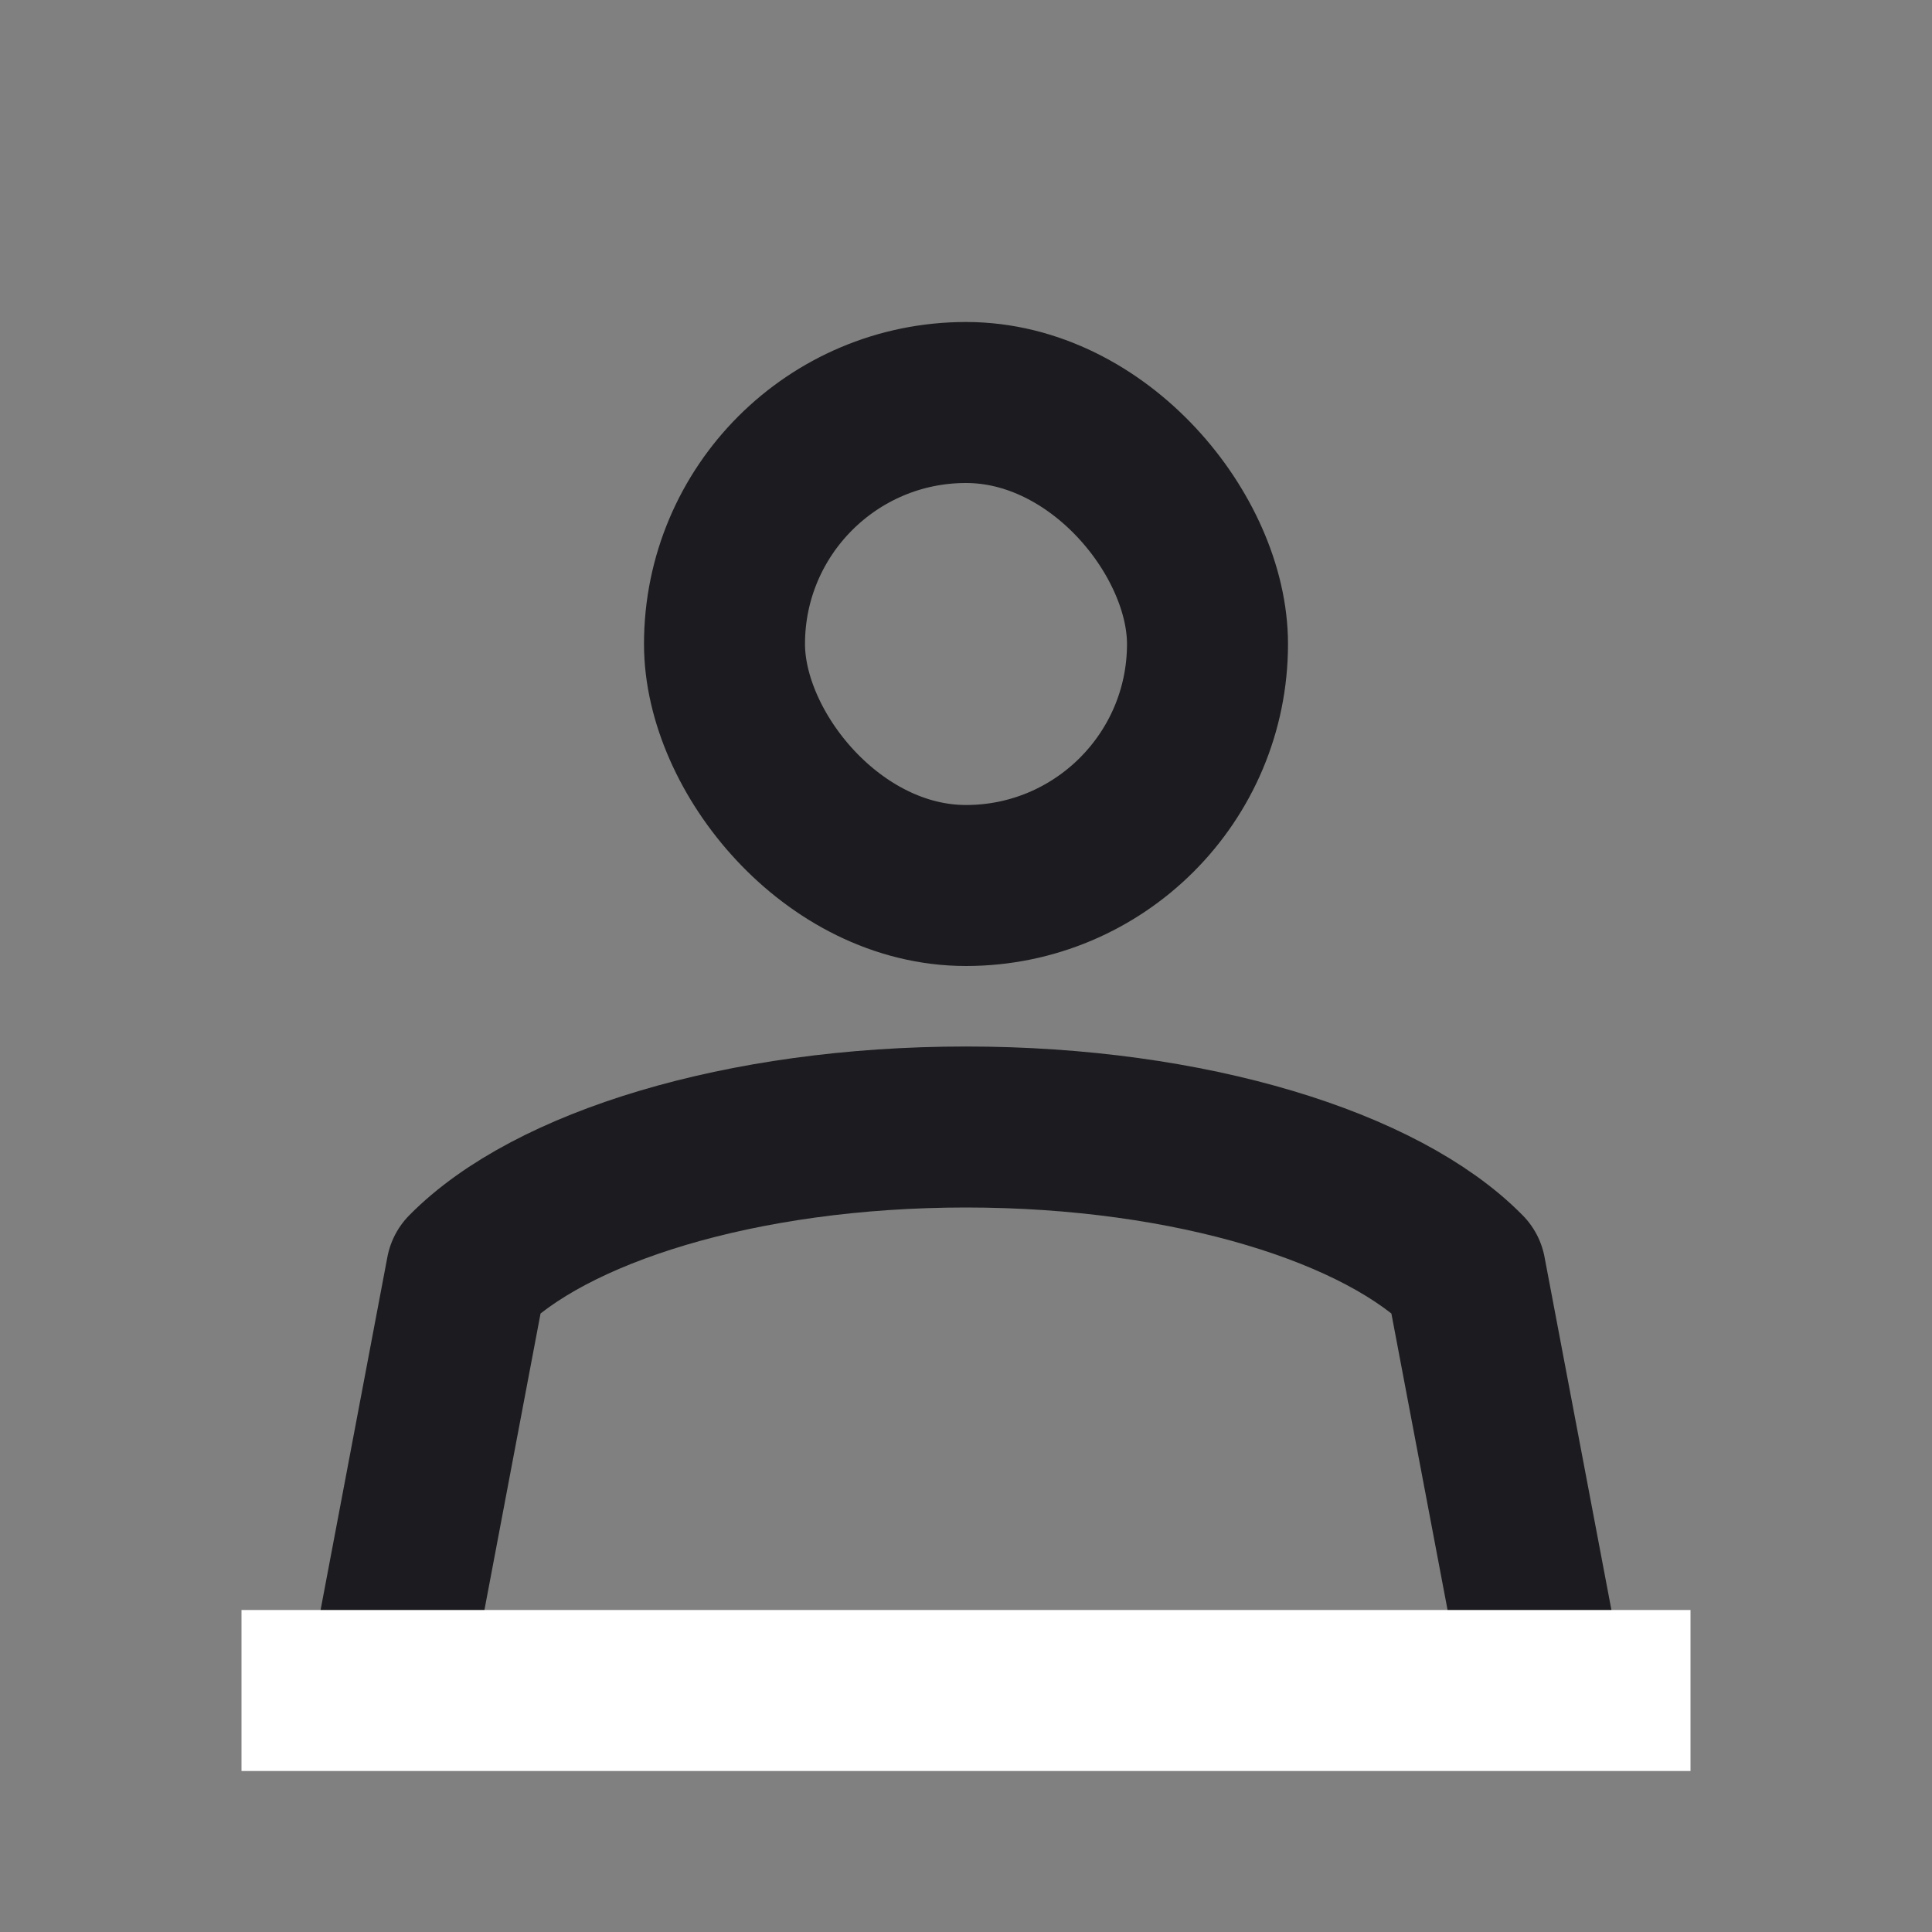 <svg width="24" height="24" viewBox="0 0 24 24" fill="none" xmlns="http://www.w3.org/2000/svg">
<rect x="0" y="0" width="24" height="24" fill="#808080" stroke="none"/>
<rect x="9" y="5" width="6" height="6" rx="3" stroke="#1C1B1F" stroke-width="2"/>
<path d="M5 20L5.795 15.8C6.824 14.754 9.198 14 12 14C14.802 14 17.176 14.754 18.204 15.8L19 20" stroke="#1C1B1F" stroke-width="2" stroke-linecap="square" stroke-linejoin="round"/>
<rect x="3" y="20" width="18" height="2" fill="white"/>
</svg>
